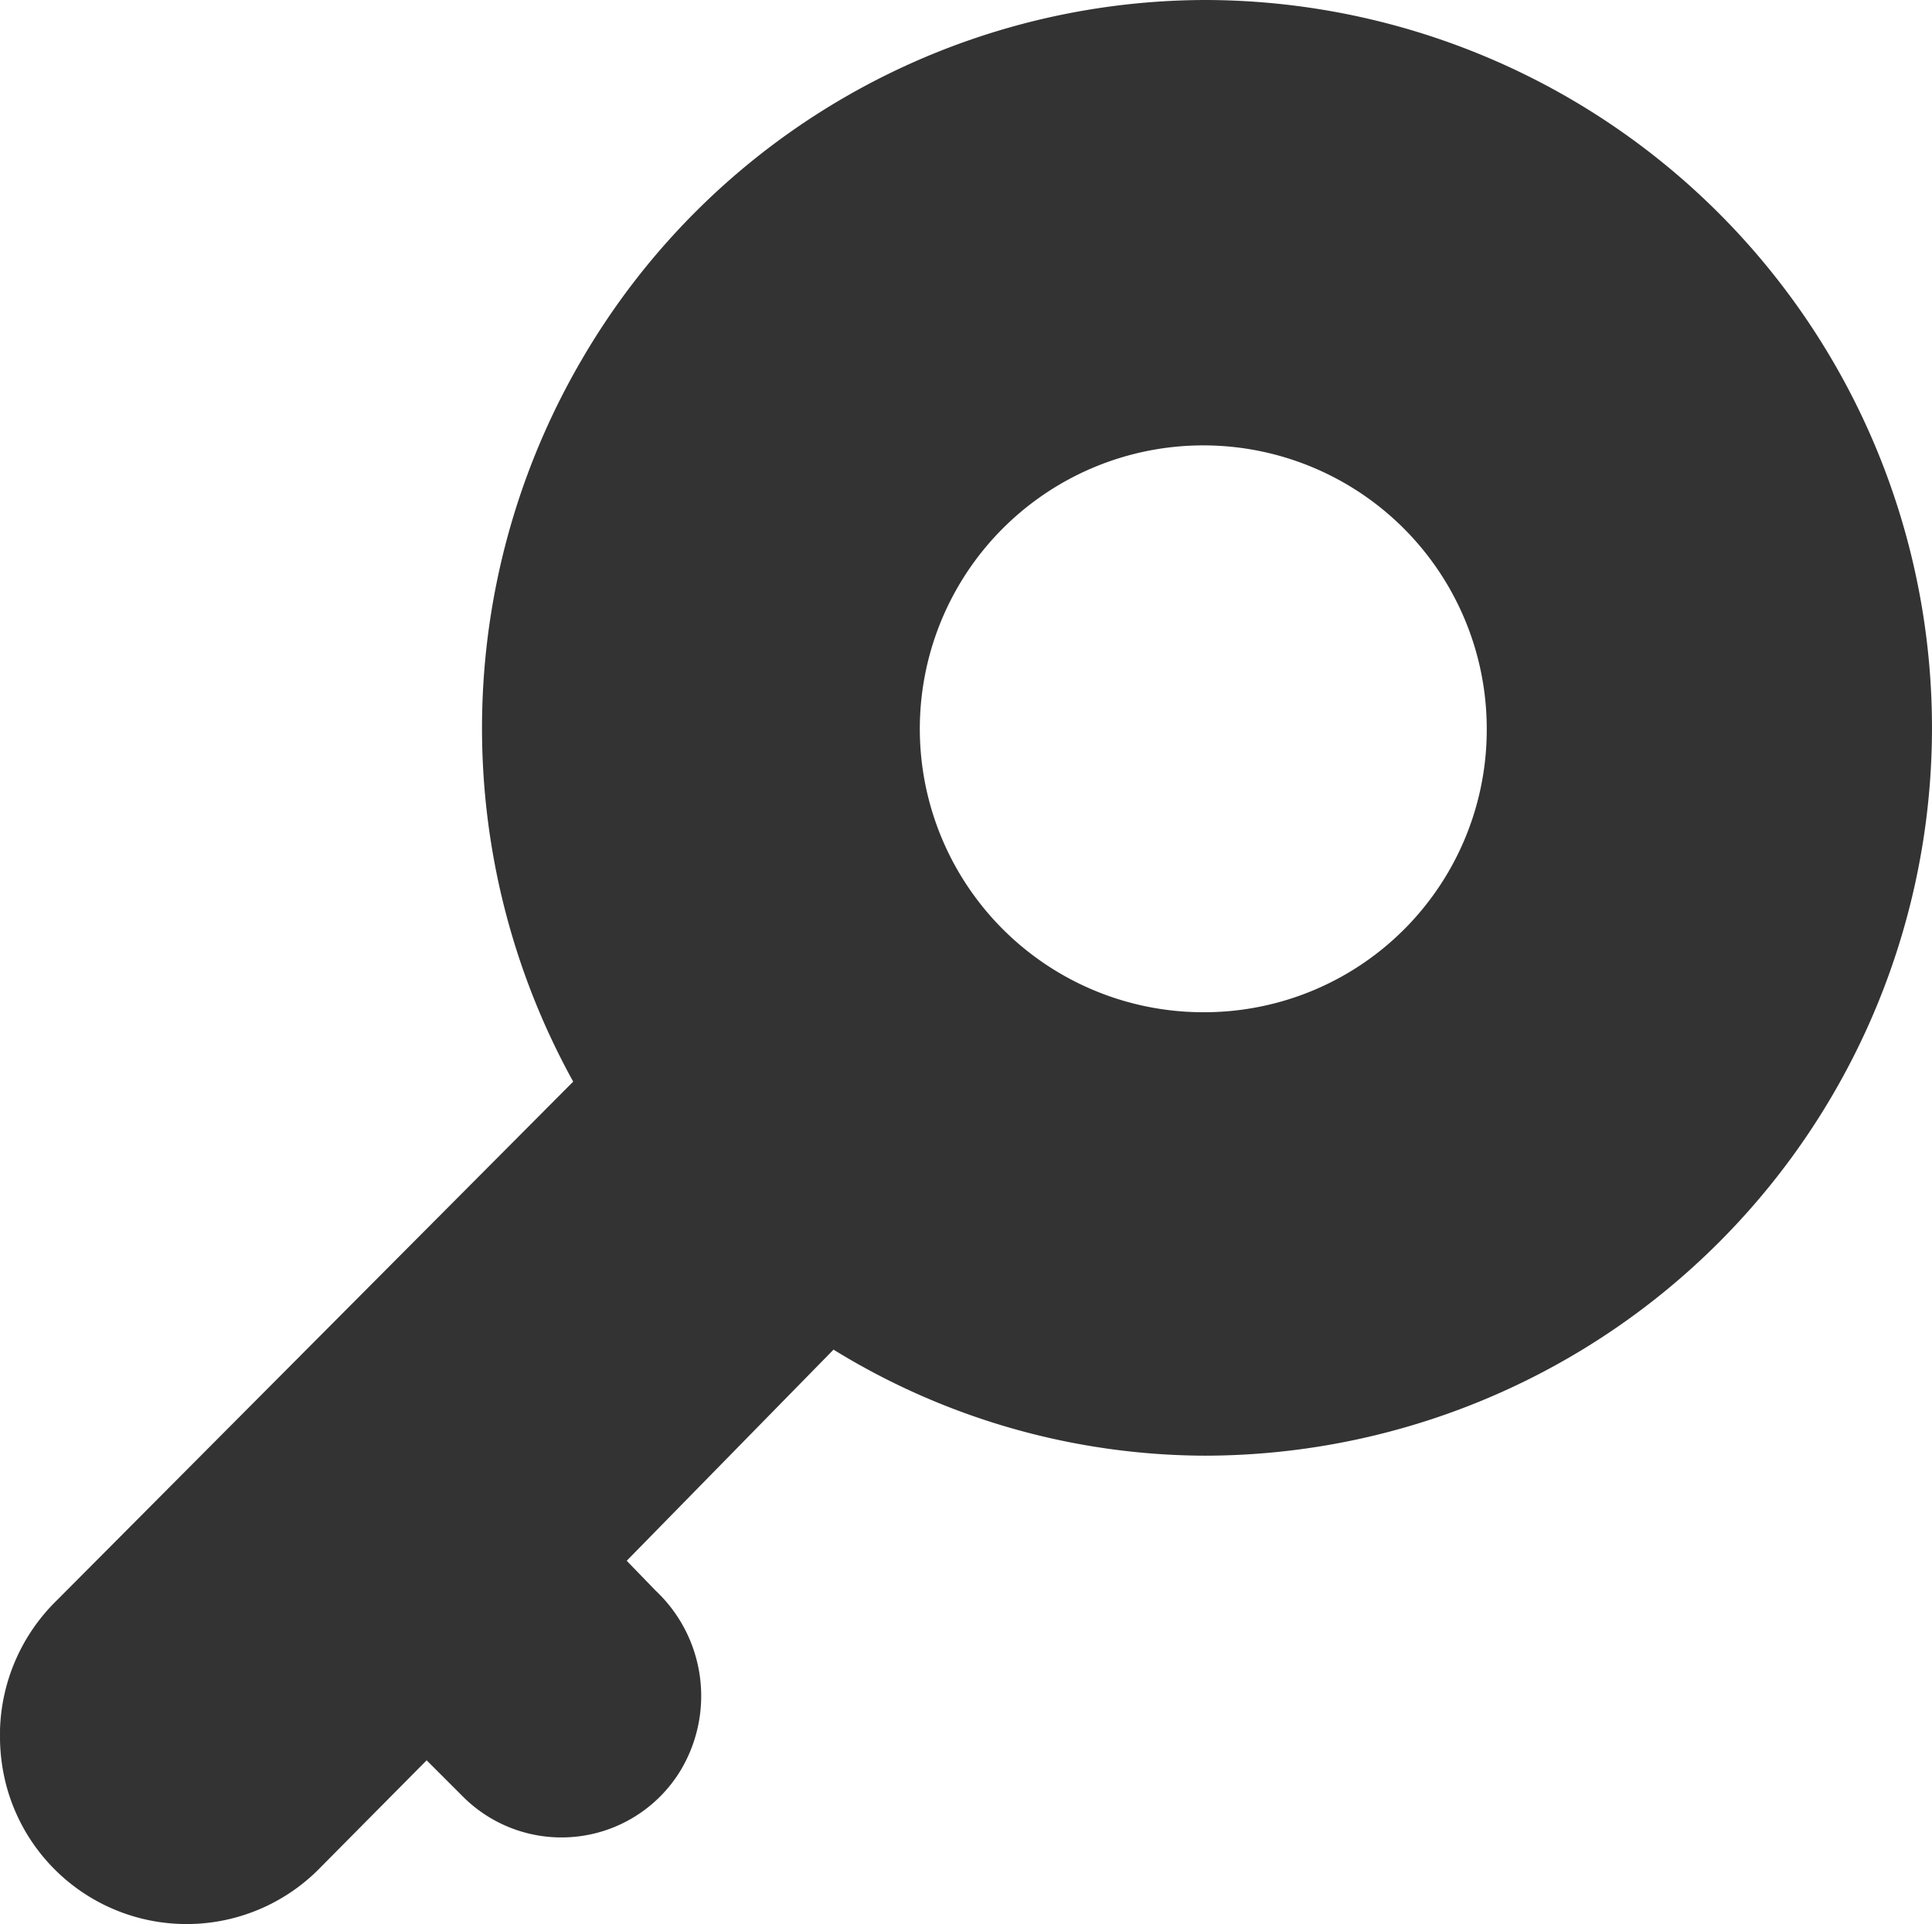 <?xml version="1.0" standalone="no"?><!DOCTYPE svg PUBLIC "-//W3C//DTD SVG 1.1//EN" "http://www.w3.org/Graphics/SVG/1.1/DTD/svg11.dtd"><svg class="icon" width="200px" height="199.22px" viewBox="0 0 1028 1024" version="1.1" xmlns="http://www.w3.org/2000/svg"><path fill="#333333" d="M641.283 0a384.77 384.77 0 0 0-331.415 190.846 388.874 388.874 0 0 0-4.874 384.77L30.269 851.623A100.297 100.297 0 0 0 0 920.625v5.13a102.605 102.605 0 0 0 3.078 23.343 99.271 99.271 0 0 0 167.76 44.377l56.176-56.689 18.982 18.982a74.132 74.132 0 0 0 115.174-12.056A76.954 76.954 0 0 0 348.858 846.493l-15.391-15.904L443.511 718.236A378.613 378.613 0 0 0 641.283 774.669 387.335 387.335 0 0 0 641.283 0z m0 538.677a150.83 150.83 0 1 1 149.804-150.83A150.317 150.317 0 0 1 641.283 538.677z" /></svg>